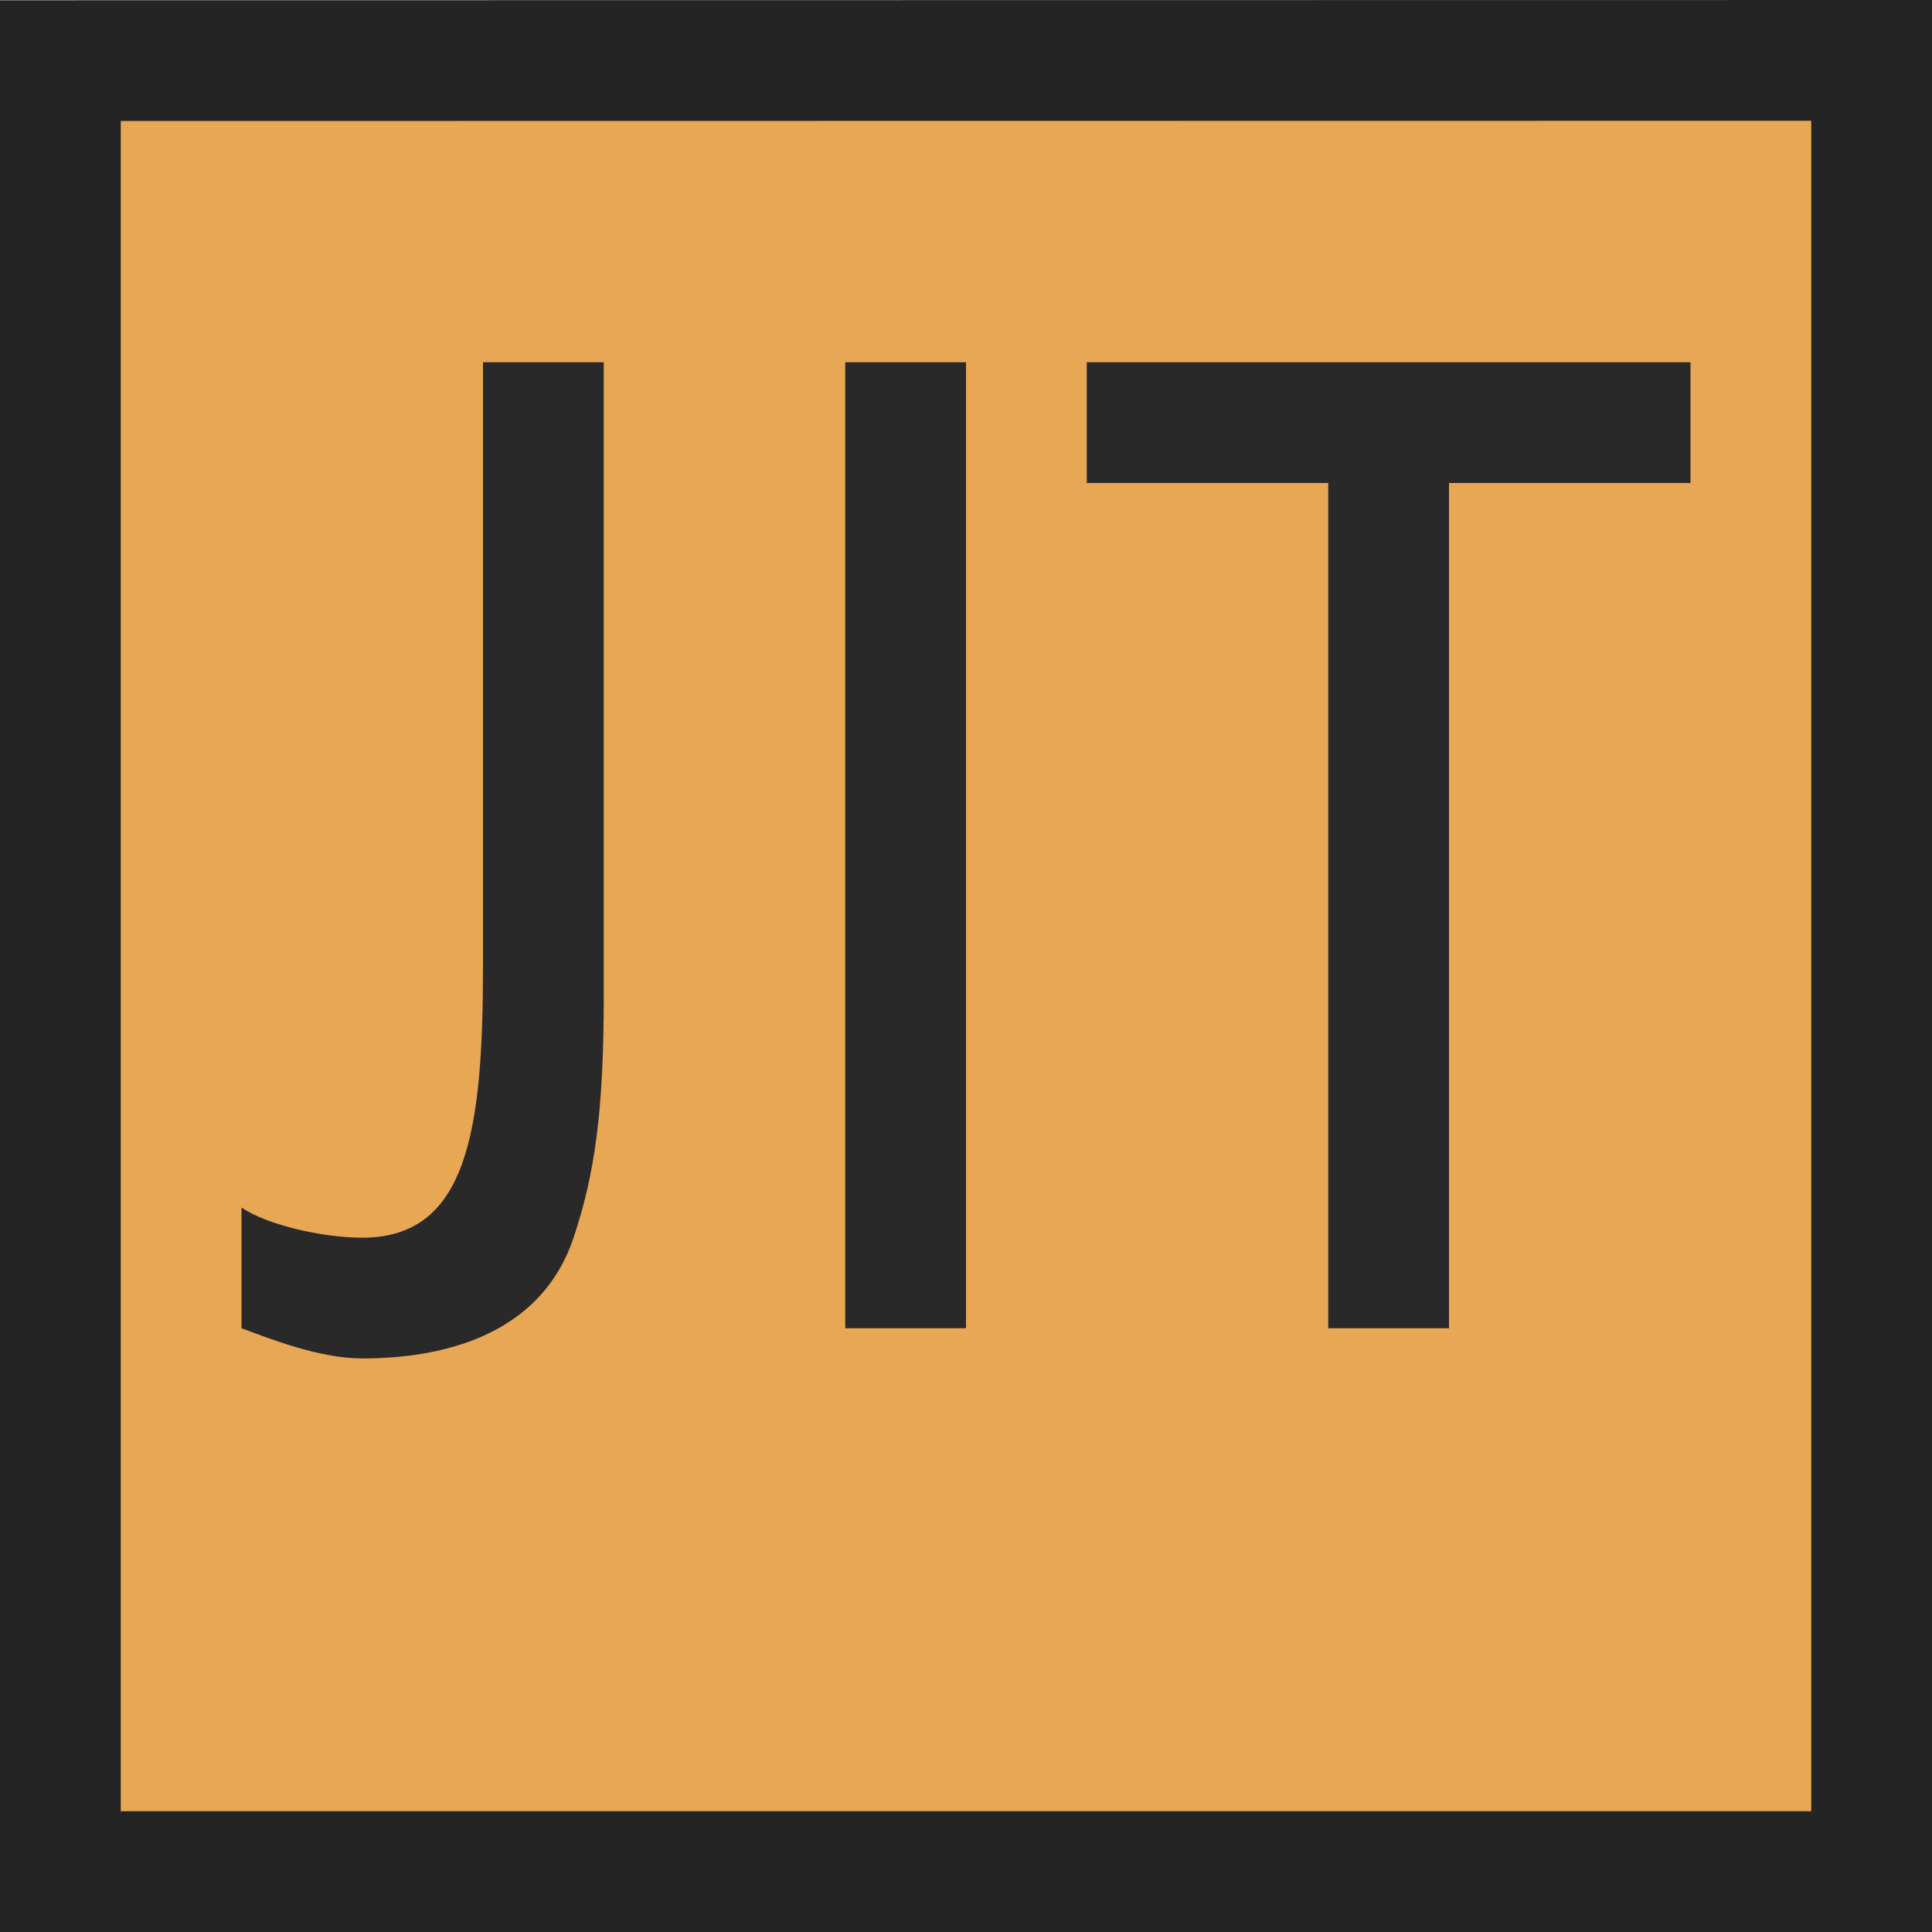 <svg ti:v="1" width="16" height="16" viewBox="0 0 16 16" xmlns="http://www.w3.org/2000/svg" xmlns:ti="urn:schemas-jetbrains-com:tisvg"><rect id="frame" width="16" height="16" fill="none"/><g fill-rule="evenodd"><path d="M16 0L0 .002V16h16V0z" fill="#242424"/><path d="M15 1L1 1.002V15h14V1z" fill="#E8A754"/><path d="M5 8.25c0 .948-.073 1.47-.25 2-.25.75-.981 1-1.75 1-.359 0-.769-.165-1-.25v-1c.209.144.671.25 1 .25.871 0 1-.882 1-2.25V3h1v5.25z" fill="#292929"/><path d="M8 11H7V3h1v8z" fill="#292929"/><path d="M14 4h-2v7h-1V4H9V3h5v1z" fill="#292929"/></g></svg>